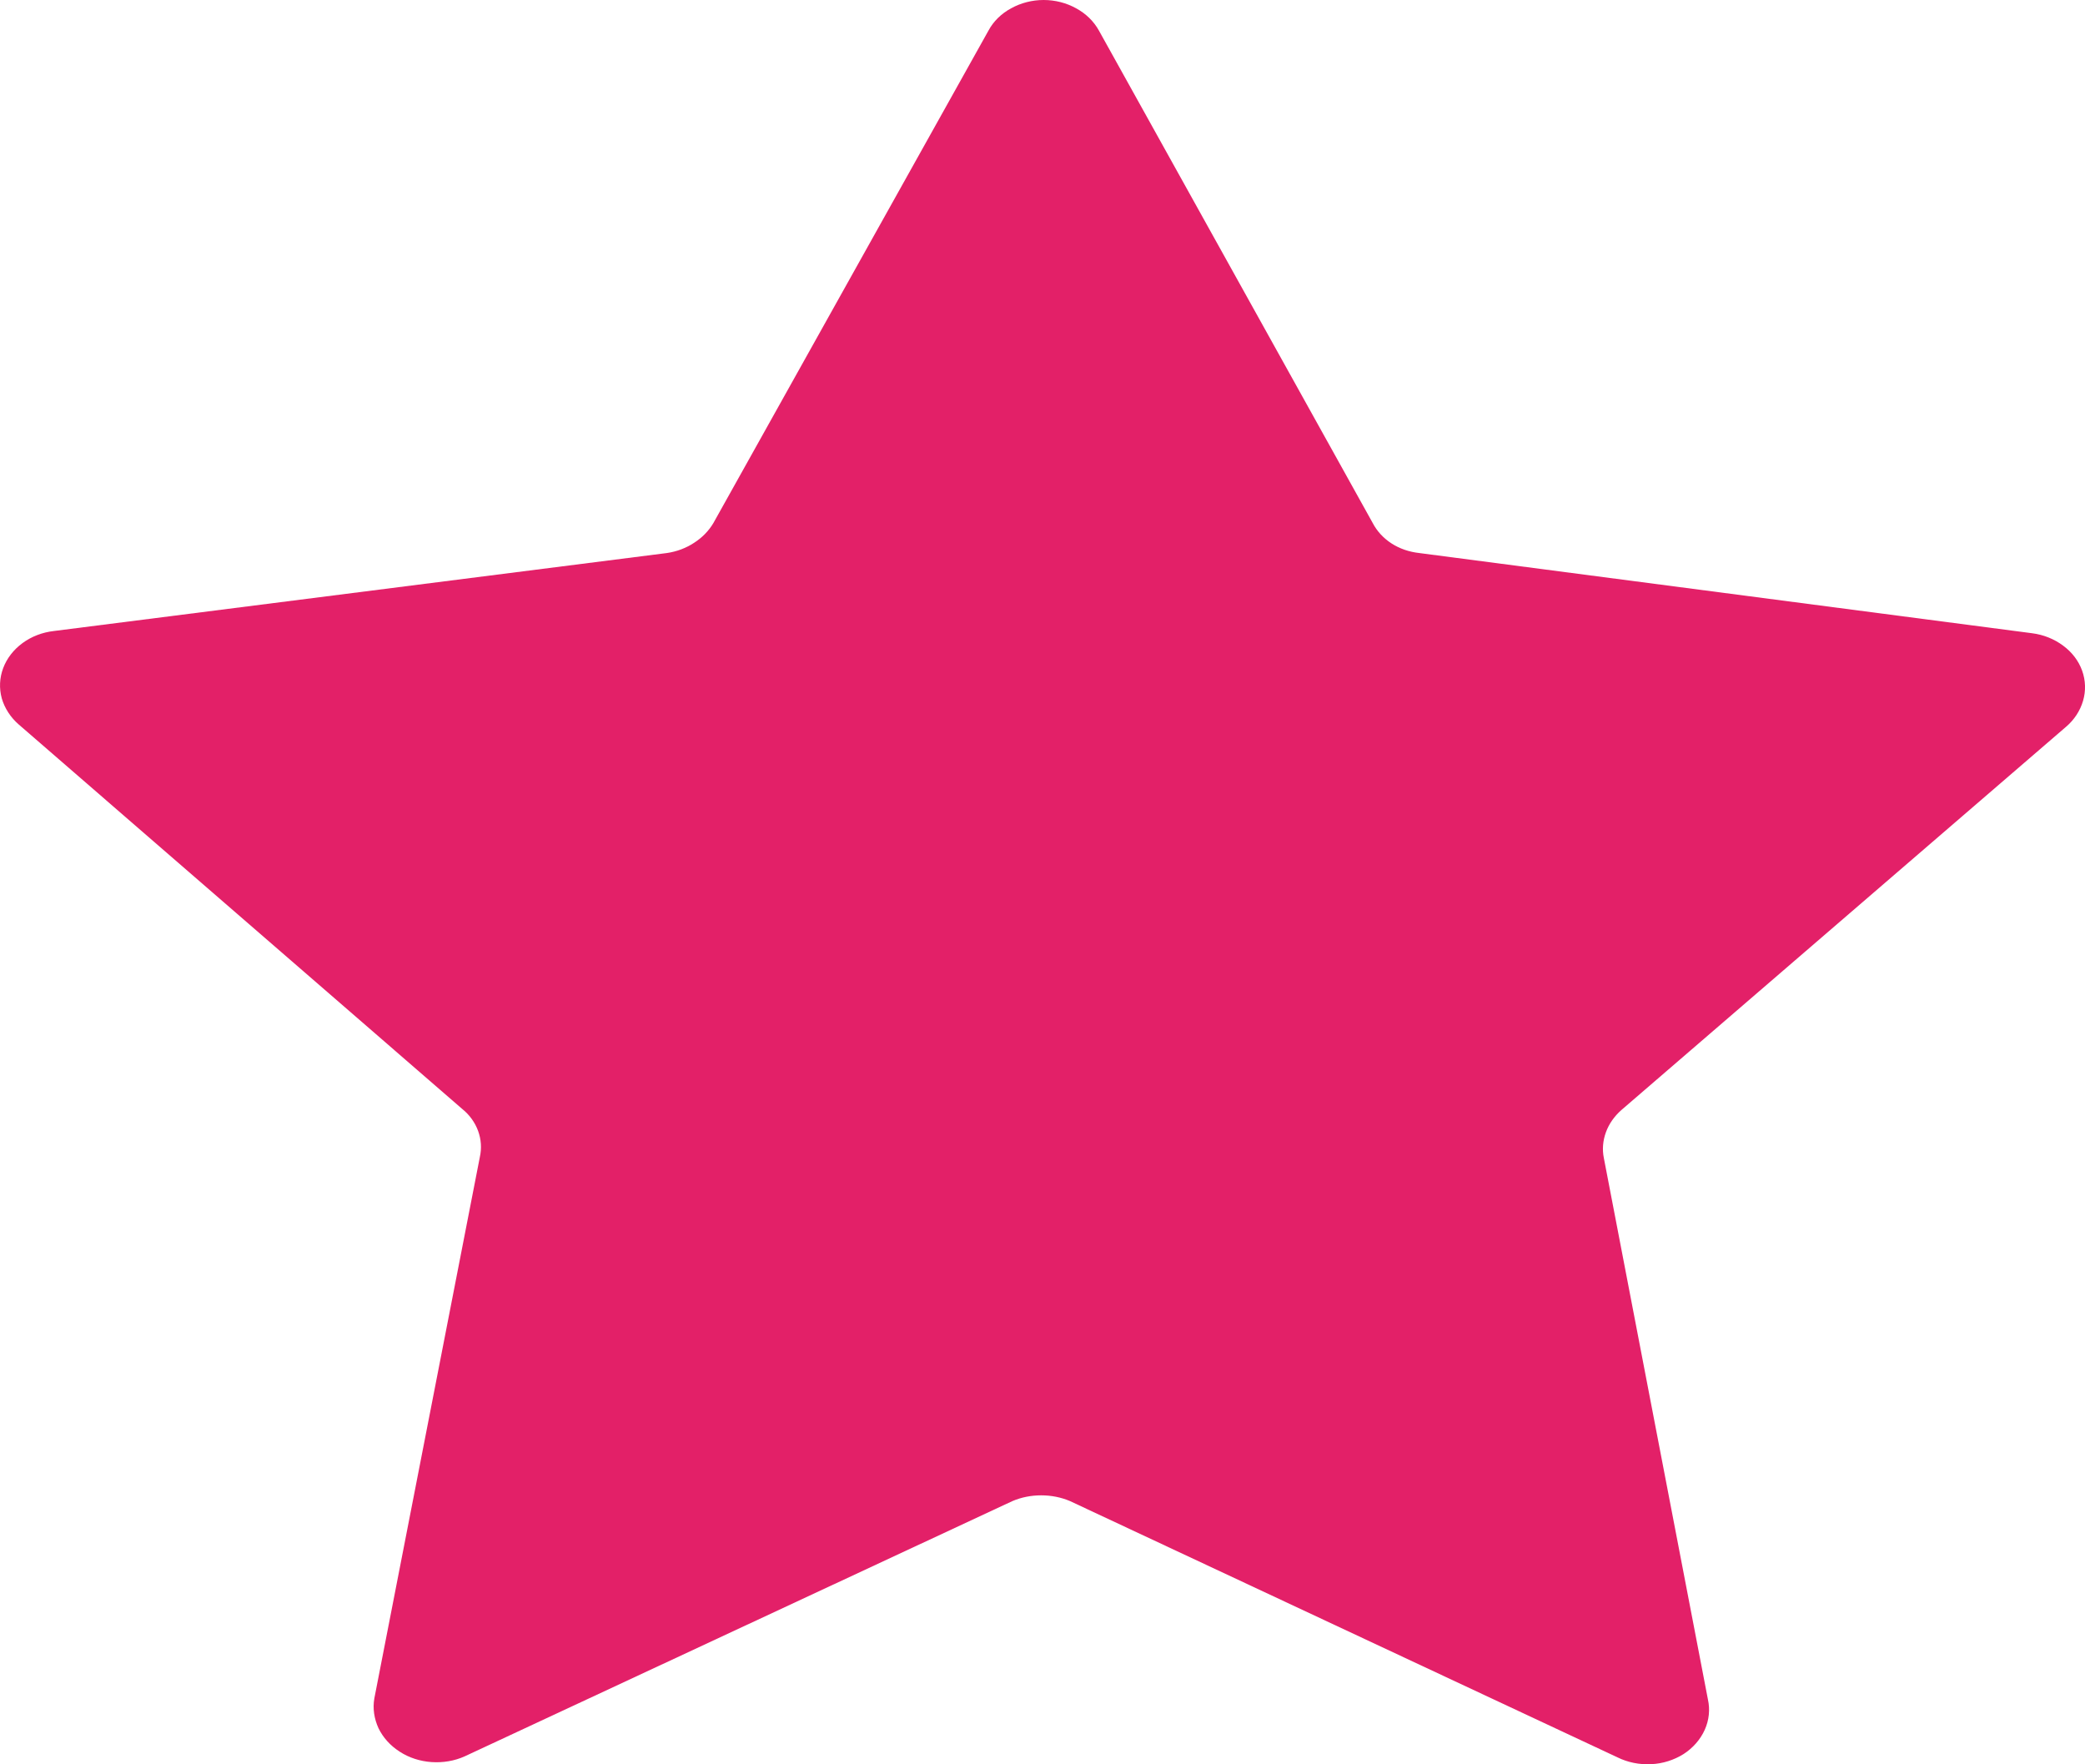 <svg width="13" height="11" viewBox="0 0 13 11" fill="none" xmlns="http://www.w3.org/2000/svg">
<path d="M8.849 3.448L12.67 3.948C12.741 3.957 12.808 3.984 12.863 4.025C12.919 4.066 12.96 4.12 12.982 4.181C13.004 4.242 13.006 4.307 12.988 4.369C12.97 4.431 12.933 4.488 12.881 4.532L10.109 6.921C10.065 6.96 10.032 7.007 10.013 7.059C9.994 7.111 9.989 7.166 10 7.22L10.649 10.596C10.663 10.659 10.656 10.725 10.629 10.785C10.602 10.845 10.556 10.898 10.497 10.936C10.438 10.973 10.368 10.996 10.295 10.999C10.222 11.003 10.149 10.988 10.086 10.957L6.672 9.359C6.616 9.335 6.554 9.323 6.492 9.323C6.429 9.323 6.368 9.335 6.312 9.359L2.898 10.95C2.834 10.979 2.762 10.991 2.69 10.986C2.619 10.981 2.55 10.959 2.492 10.921C2.434 10.884 2.388 10.833 2.36 10.775C2.333 10.716 2.323 10.652 2.334 10.589L2.992 7.213C3.004 7.159 3 7.103 2.981 7.051C2.962 6.999 2.928 6.951 2.882 6.914L0.118 4.518C0.066 4.473 0.029 4.416 0.011 4.354C-0.006 4.291 -0.003 4.226 0.02 4.165C0.043 4.104 0.085 4.05 0.141 4.009C0.197 3.968 0.265 3.942 0.337 3.934L4.158 3.448C4.22 3.439 4.278 3.417 4.328 3.384C4.378 3.352 4.419 3.31 4.448 3.261L6.163 0.191C6.194 0.133 6.243 0.085 6.304 0.052C6.365 0.018 6.436 0 6.507 0C6.579 0 6.649 0.018 6.71 0.052C6.771 0.085 6.82 0.133 6.852 0.191L8.559 3.261C8.585 3.311 8.625 3.355 8.676 3.388C8.727 3.421 8.786 3.441 8.849 3.448Z" fill="url(#paint0_linear_1348_18319)"/>
<defs>
<linearGradient id="paint0_linear_1348_18319" x1="18089.5" y1="15812.8" x2="18305.3" y2="15812.8" gradientUnits="userSpaceOnUse">
<stop stop-color="#E32068"/>
<stop offset="1" stop-color="#F5003B"/>
</linearGradient>
</defs>
</svg>

